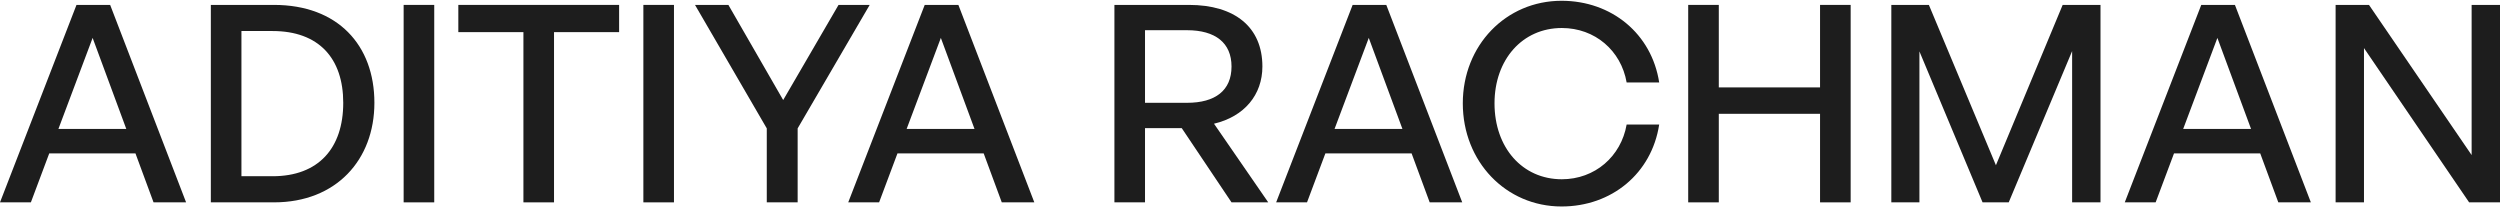 <svg width="1600" height="133" viewBox="0 0 1600 132" fill="none" xmlns="http://www.w3.org/2000/svg">
<path d="M98.27 129.008L86.698 97.68H31.51L19.761 129.008H0L48.957 2.64H70.498L119.099 129.008H98.27ZM59.282 23.76L37.385 82.016H80.823L59.282 23.76Z" fill="#1D1D1D"/>
<path d="M175.347 129.008H134.936V2.64H175.347C216.115 2.64 239.614 28.336 239.614 65.296C239.614 101.728 215.225 129.008 175.347 129.008ZM154.519 19.36V112.288H174.457C203.831 112.288 219.676 94.336 219.676 65.296C219.676 36.784 204.009 19.36 174.457 19.36H154.519Z" fill="#1D1D1D"/>
<path d="M277.912 129.008H258.329V2.64H277.912V129.008Z" fill="#1D1D1D"/>
<path d="M354.574 129.008H334.991V20.064H293.333V2.64H396.232V20.064H354.574V129.008Z" fill="#1D1D1D"/>
<path d="M431.34 129.008H411.757V2.64H431.34V129.008Z" fill="#1D1D1D"/>
<path d="M510.494 81.664V129.008H490.734V81.664L444.803 2.64H466.166L501.237 63.536L536.664 2.64H556.603L510.494 81.664Z" fill="#1D1D1D"/>
<path d="M641.134 129.008L629.562 97.68H574.375L562.625 129.008H542.864L591.821 2.64H613.362L661.963 129.008H641.134ZM602.146 23.76L580.249 82.016H623.687L602.146 23.76Z" fill="#1D1D1D"/>
<path d="M732.807 129.008H713.224V2.64H760.935C790.309 2.64 807.933 16.896 807.933 42.064C807.933 60.192 796.362 74.096 776.957 78.672L811.672 129.008H788.173L756.306 81.488H732.807V129.008ZM732.807 18.832V65.296H759.689C777.847 65.296 788.173 57.376 788.173 42.064C788.173 26.928 777.847 18.832 759.689 18.832H732.807Z" fill="#1D1D1D"/>
<path d="M915 129.008L903.428 97.68H848.241L836.491 129.008H816.73L865.687 2.64H887.228L935.829 129.008H915ZM876.012 23.76L854.115 82.016H897.553L876.012 23.76Z" fill="#1D1D1D"/>
<path d="M999.391 131.648C963.786 131.648 936.192 102.96 936.192 65.648C936.192 28.512 963.786 0 999.391 0C1031.44 0 1057.07 21.12 1061.88 52.272H1041.05C1037.49 31.856 1020.75 17.424 999.569 17.424C974.289 17.424 956.487 37.664 956.487 65.648C956.487 93.984 974.289 114.224 999.569 114.224C1020.75 114.224 1037.49 99.616 1041.05 79.2H1061.88C1057.07 110.528 1031.44 131.648 999.391 131.648Z" fill="#1D1D1D"/>
<path d="M1100.03 129.008H1080.45V2.64H1100.03V55.44H1164.83V2.64H1184.42V129.008H1164.83V72.336H1100.03V129.008Z" fill="#1D1D1D"/>
<path d="M1268.84 129.008L1228.43 32.384V129.008H1210.45V2.64H1234.48L1277.39 105.248L1320.11 2.64H1344.32V129.008H1326.16V32.208L1285.58 129.008H1268.84Z" fill="#1D1D1D"/>
<path d="M1458.12 129.008L1446.55 97.68H1391.36L1379.61 129.008H1359.85L1408.81 2.64H1430.35L1478.95 129.008H1458.12ZM1419.13 23.76L1397.24 82.016H1440.67L1419.13 23.76Z" fill="#1D1D1D"/>
<path d="M1580.24 129.008L1512.95 30.272V129.008H1494.79V2.64H1516.15L1581.84 98.736V2.64H1600V129.008H1580.24Z" fill="#1D1D1D"/>
</svg>
